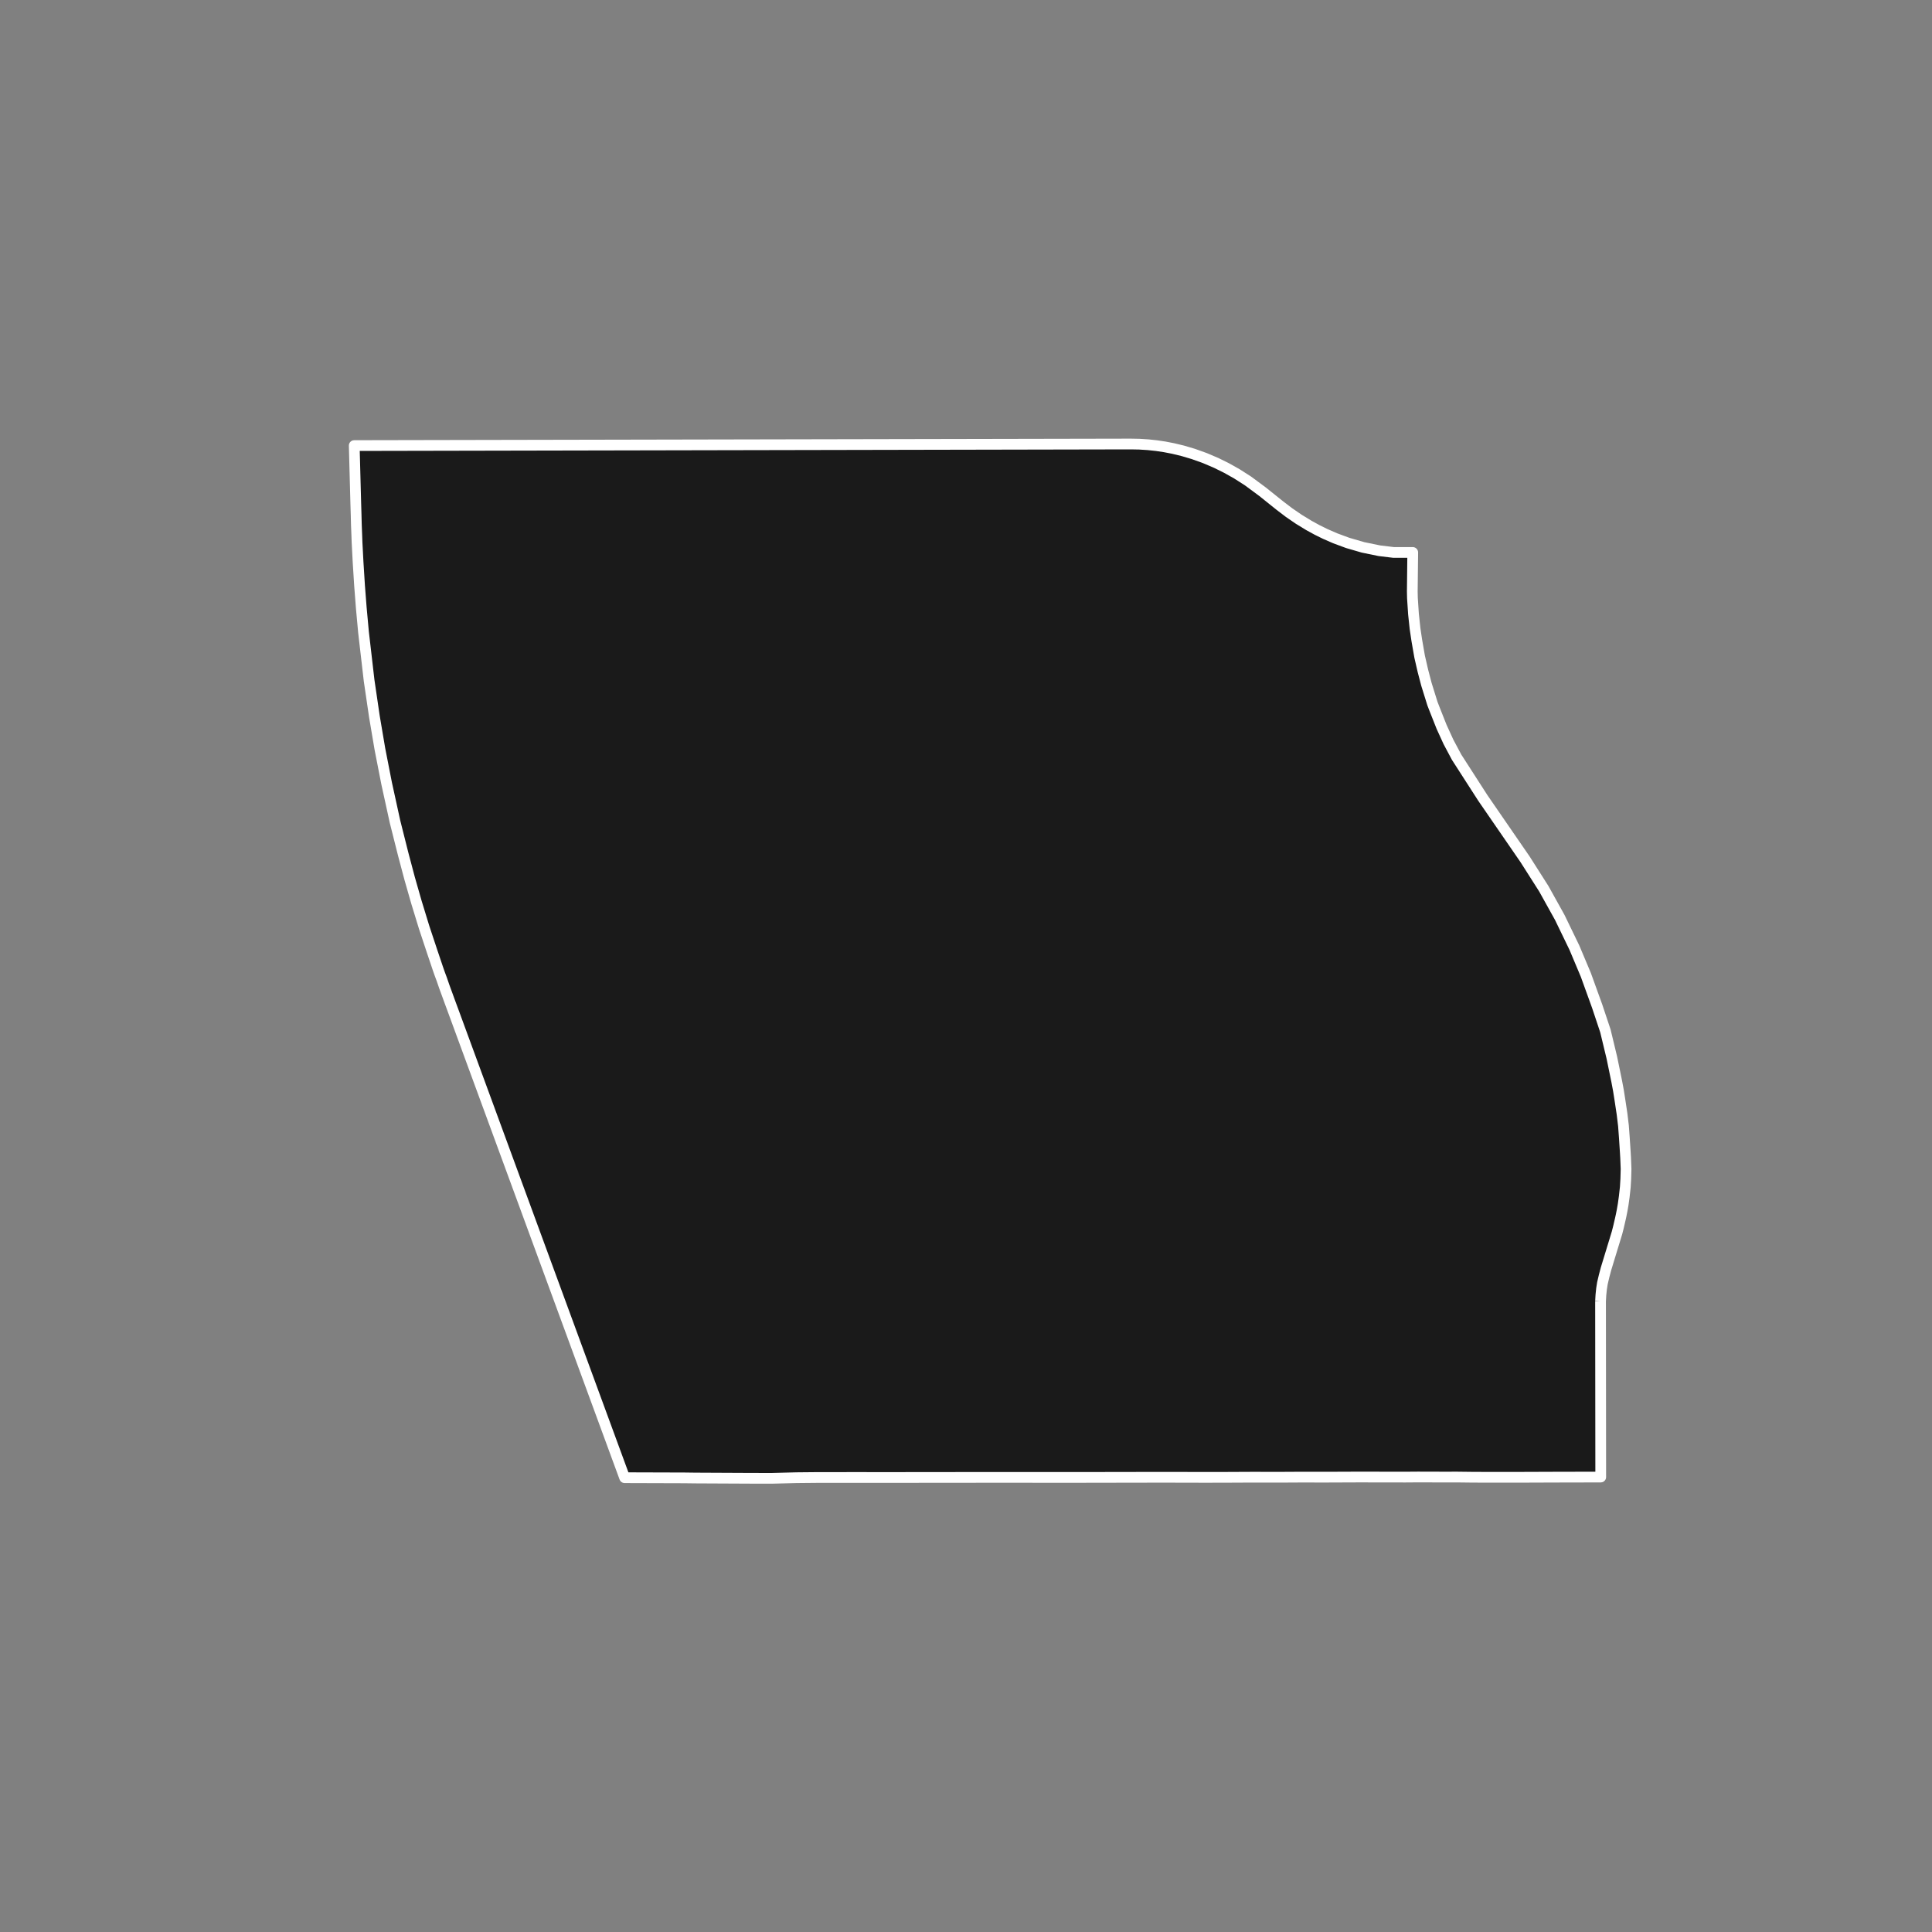 <?xml version="1.0" encoding="utf-8" standalone="no"?>
<!DOCTYPE svg PUBLIC "-//W3C//DTD SVG 1.1//EN"
  "http://www.w3.org/Graphics/SVG/1.1/DTD/svg11.dtd">
<!-- Created with matplotlib (https://matplotlib.org/) -->
<svg height="720pt" version="1.1" viewBox="0 0 720 720" width="720pt" xmlns="http://www.w3.org/2000/svg" xmlns:xlink="http://www.w3.org/1999/xlink">
 <rect x="0" y="0" width="720" height="720" fill="#808080" stroke="none"/>
 <defs>
  <style type="text/css">*{stroke-linecap:butt;stroke-linejoin:round;}</style>
 </defs>
 <g id="figure_1">
  <g id="patch_1">
   <path d="M 0 720 
L 720 720 
L 720 0 
L 0 0 
z
" style="fill:none;"/>
  </g>
  <g id="axes_1">
   <g id="patch_2">
    <path clip-path="url(#p91285ab9b6)" d="M 596.476 484.879 
L 596.546 550.457 
L 579.551 550.493 
L 566.263 550.541 
L 552.201 550.536 
L 548.236 550.515 
L 543.025 550.455 
L 538.129 550.462 
L 528.372 550.437 
L 523.834 550.471 
L 515.553 550.46 
L 506.569 550.446 
L 493.505 550.496 
L 485.222 550.48 
L 477.329 550.523 
L 466.496 550.512 
L 456.681 550.558 
L 448.476 550.572 
L 442.088 550.553 
L 436.277 550.545 
L 429.582 550.543 
L 410.672 550.575 
L 401.067 550.592 
L 370.2 550.58 
L 340.243 550.607 
L 332.72 550.62 
L 321.171 550.61 
L 305.042 550.614 
L 296.853 550.692 
L 287.525 550.928 
L 279.613 550.912 
L 272.106 550.876 
L 259.058 550.813 
L 255.148 550.763 
L 232.785 550.694 
L 168.704 376.208 
L 167.775 373.7 
L 166.618 370.526 
L 165.557 367.638 
L 164.665 365.036 
L 163.869 362.891 
L 163.172 360.905 
L 162.594 359.178 
L 161.078 354.685 
L 158.046 345.547 
L 155.202 336.259 
L 152.673 327.421 
L 150.246 318.27 
L 147.213 306.227 
L 144.088 291.965 
L 141.586 279.181 
L 139.528 267.031 
L 137.557 253.611 
L 135.469 235.581 
L 134.635 226.491 
L 133.995 218.206 
L 133.451 209.576 
L 133.055 202.03 
L 132.971 199.6 
L 132.81 195.544 
L 132.716 191.832 
L 132.6 187.987 
L 132.531 185.433 
L 132.014 166.049 
L 421.446 165.472 
L 424.584 165.533 
L 427.817 165.736 
L 430.959 166.071 
L 434.055 166.534 
L 437.194 167.141 
L 440.832 168.02 
L 444.778 169.193 
L 449.032 170.722 
L 453.269 172.53 
L 457.107 174.428 
L 461.002 176.622 
L 465.092 179.238 
L 470.519 183.254 
L 476.963 188.418 
L 480.382 191.023 
L 484.007 193.507 
L 487.834 195.844 
L 490.874 197.505 
L 493.833 198.965 
L 497.568 200.598 
L 502.272 202.337 
L 507.962 203.992 
L 514.068 205.246 
L 519.351 205.882 
L 526.486 205.882 
L 526.32 220.437 
L 526.373 222.882 
L 526.763 228.809 
L 527.337 234.208 
L 527.987 238.574 
L 529.053 244.701 
L 530.26 249.947 
L 531.588 255.025 
L 533.819 262.19 
L 534.506 263.978 
L 537.248 270.903 
L 539.786 276.459 
L 542.819 282.161 
L 552.601 297.362 
L 568.343 320.23 
L 575.317 331.184 
L 581.269 341.888 
L 586.731 353.175 
L 590.998 363.319 
L 595.217 374.985 
L 598.287 384.19 
L 600.688 394.156 
L 602.49 402.914 
L 603.128 406.31 
L 603.686 409.831 
L 604.484 415.114 
L 605.017 419.547 
L 605.338 423.887 
L 605.714 429.642 
L 605.822 431.497 
L 605.986 435.653 
L 605.883 439.36 
L 605.701 442.411 
L 605.309 445.965 
L 604.916 448.796 
L 604.522 451.061 
L 604.181 452.792 
L 603.865 454.239 
L 603.156 457.291 
L 602.603 459.462 
L 598.515 472.859 
L 597.807 475.536 
L 597.171 478.229 
L 596.853 480.248 
L 596.61 482.59 
L 596.476 484.879 
" style="fill:#1a1a1a;stroke:#ffffff;stroke-linejoin:miter;stroke-width:4;"/>
   </g>
  </g>
 </g>
 <defs>
  <clipPath id="p91285ab9b6">
   <rect height="543.6" width="558" x="90" y="86.4"/>
  </clipPath>
 </defs>
</svg>
